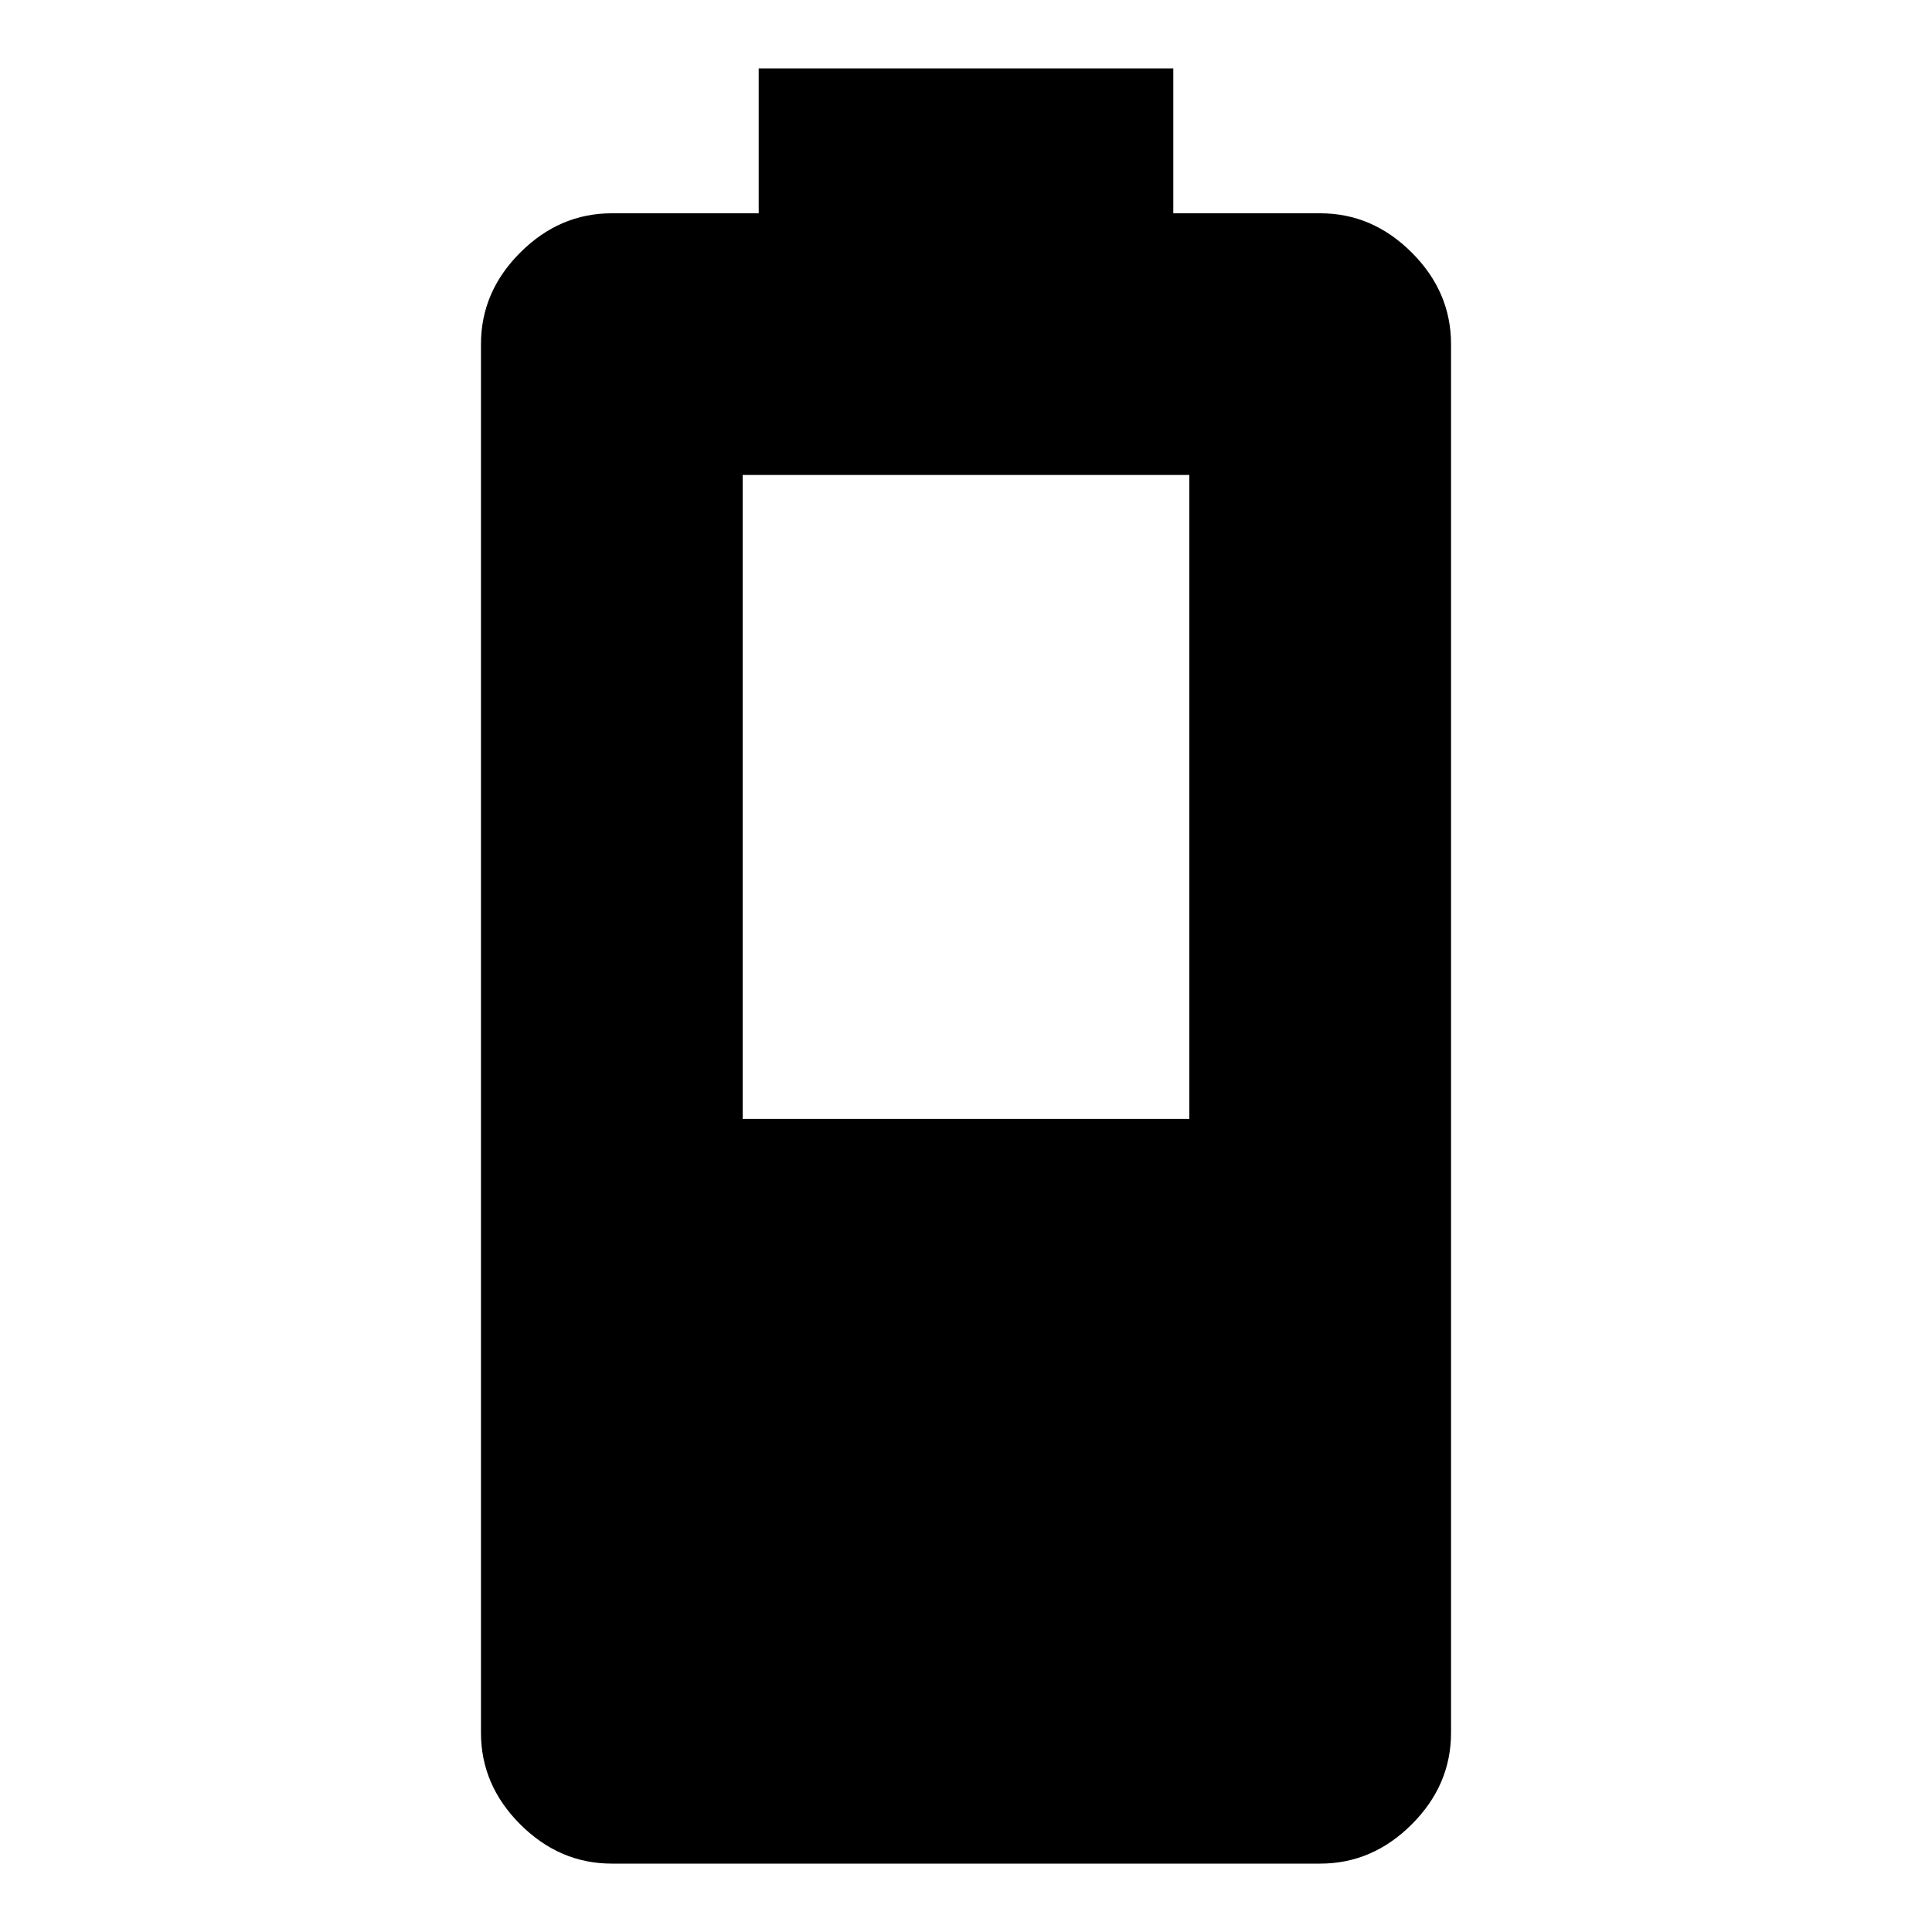 <svg xmlns="http://www.w3.org/2000/svg" height="20" width="20"><path d="M6.333 19.292Q5.792 19.292 5.385 18.885Q4.979 18.479 4.979 17.938V3.562Q4.979 3.021 5.385 2.615Q5.792 2.208 6.333 2.208H7.854V0.708H12.146V2.208H13.667Q14.208 2.208 14.615 2.615Q15.021 3.021 15.021 3.562V17.938Q15.021 18.479 14.615 18.885Q14.208 19.292 13.667 19.292ZM7.688 11.583H12.312V4.917H7.688Z"/></svg>